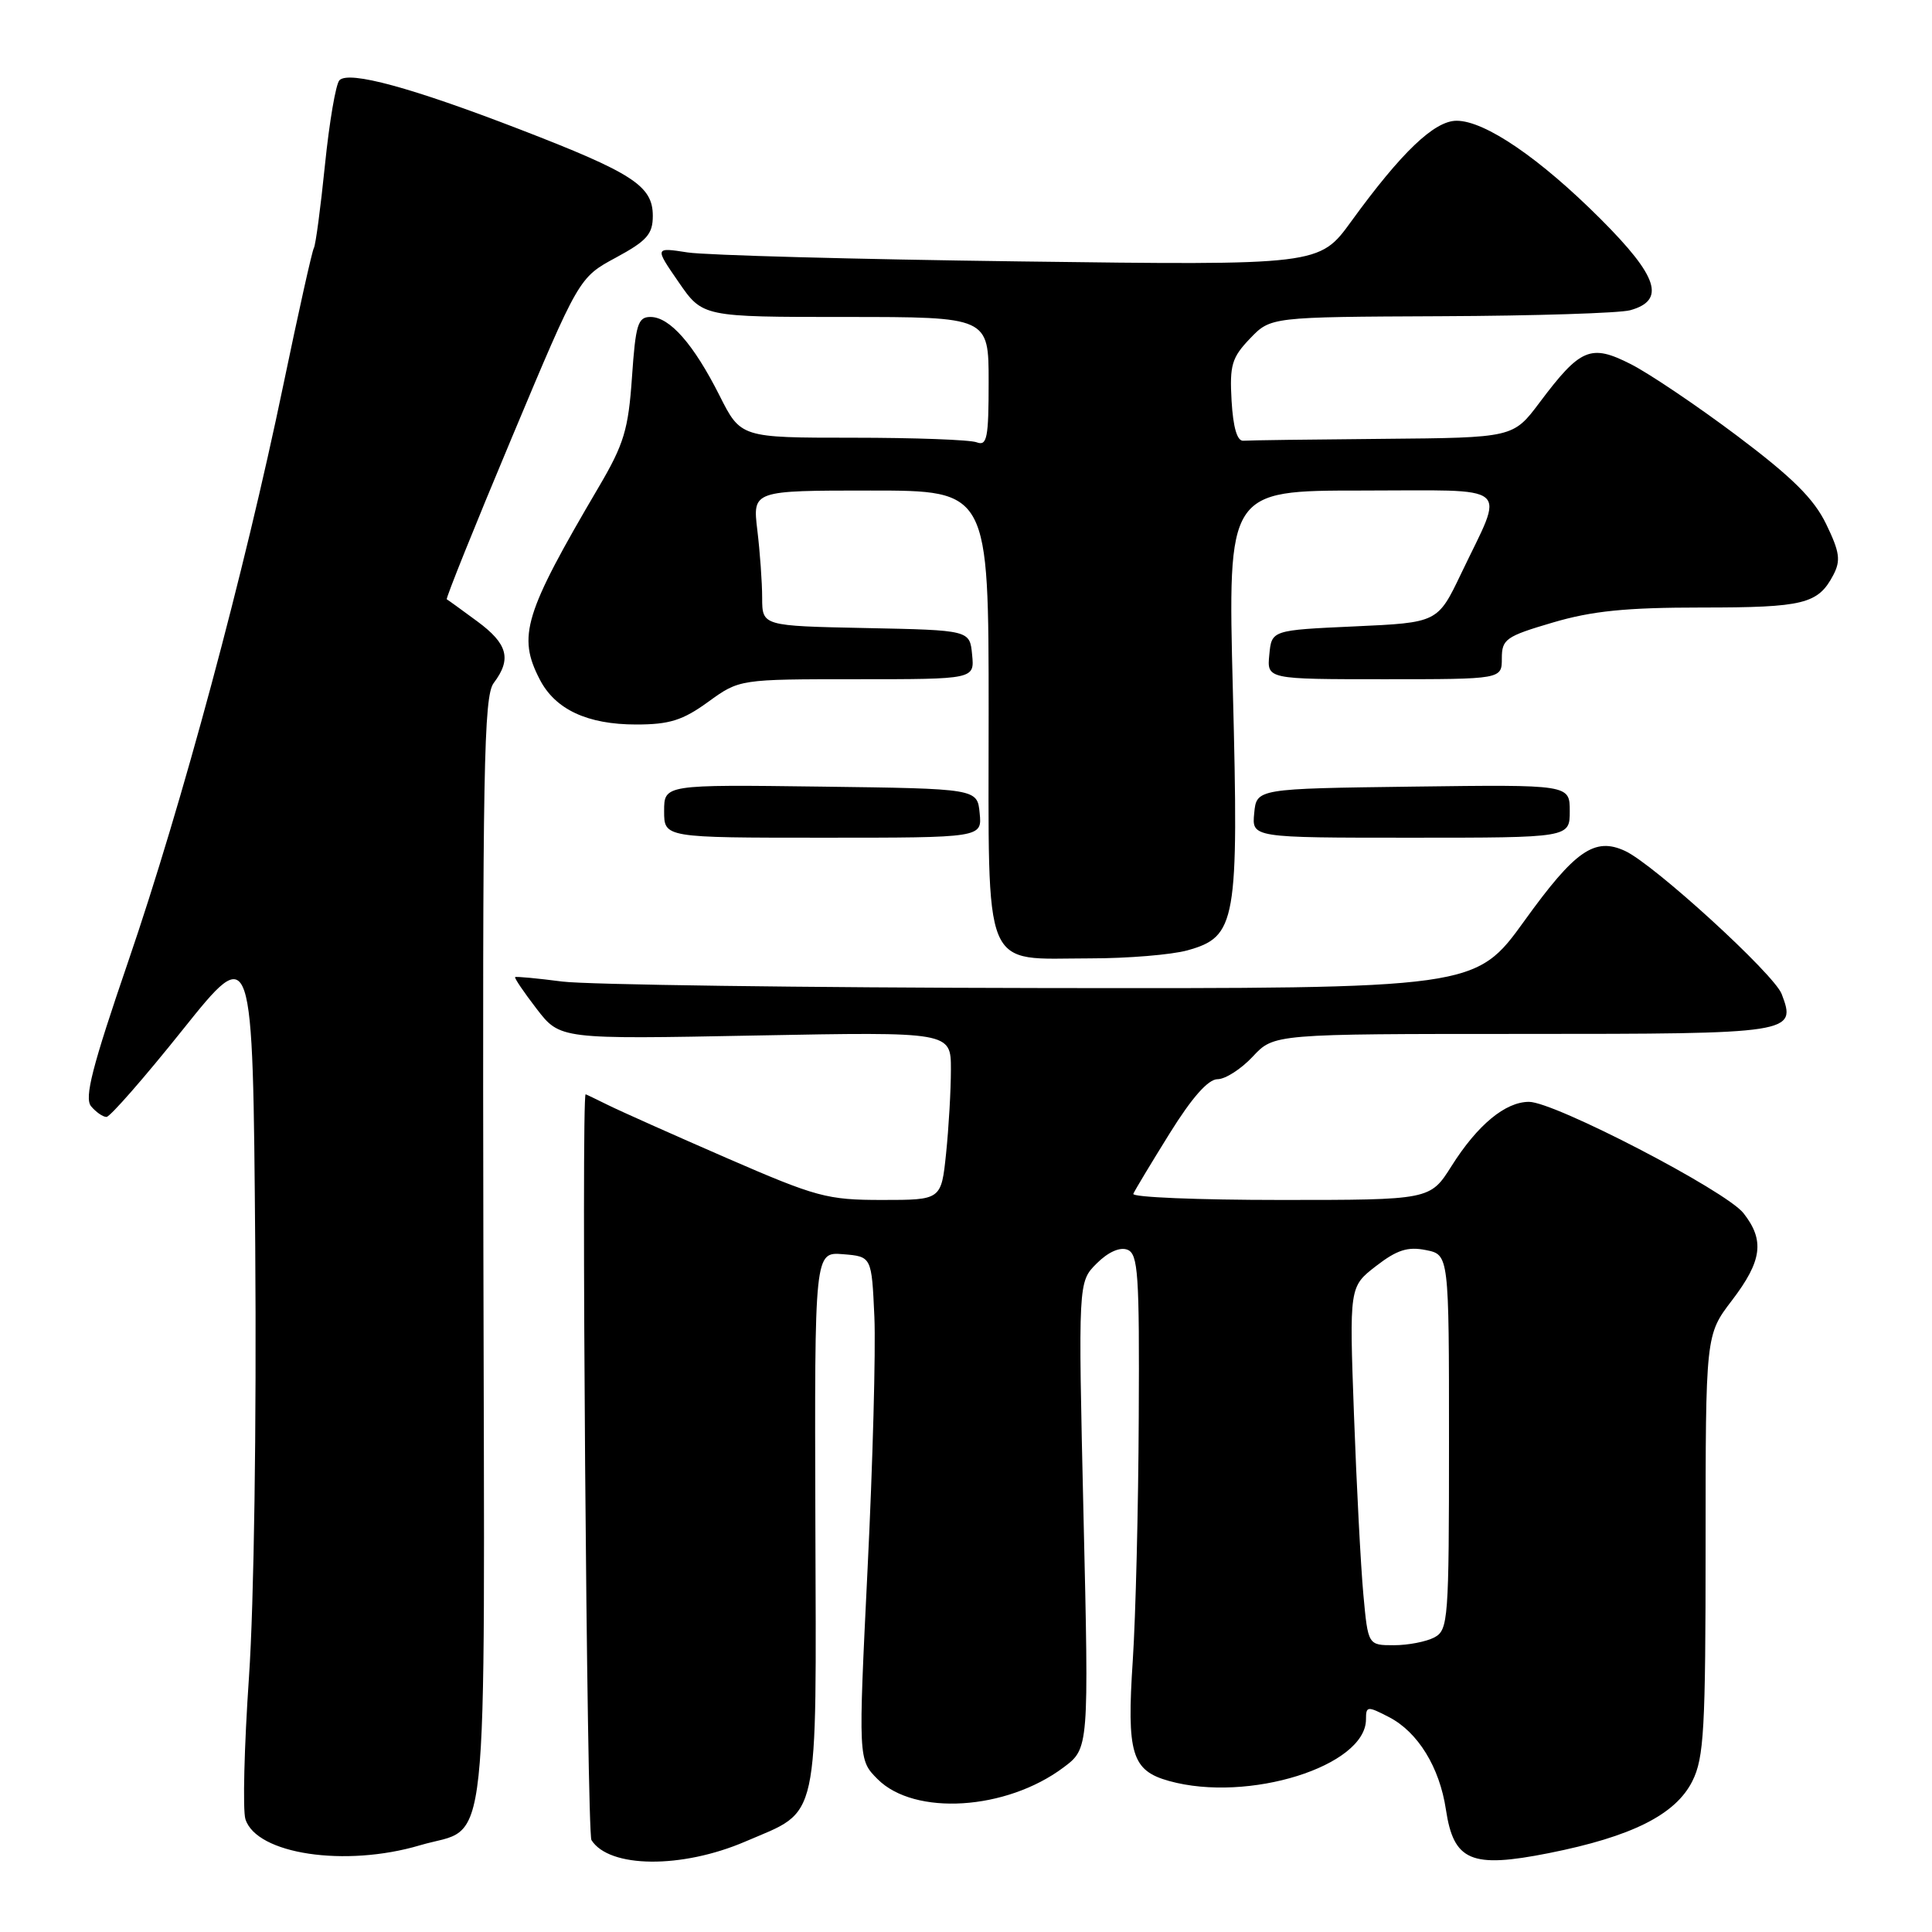 <?xml version="1.0" encoding="UTF-8" standalone="no"?>
<!DOCTYPE svg PUBLIC "-//W3C//DTD SVG 1.1//EN" "http://www.w3.org/Graphics/SVG/1.1/DTD/svg11.dtd" >
<svg xmlns="http://www.w3.org/2000/svg" xmlns:xlink="http://www.w3.org/1999/xlink" version="1.1" viewBox="0 0 256 256">
 <g >
 <path fill="currentColor"
d=" M 98.77 244.01 C 108.73 239.72 108.16 242.33 108.04 201.55 C 107.93 165.88 107.93 165.88 111.72 166.19 C 115.50 166.50 115.50 166.50 115.86 174.50 C 116.05 178.90 115.65 193.90 114.96 207.84 C 113.72 233.17 113.72 233.17 116.29 235.75 C 121.18 240.64 133.32 239.88 140.90 234.21 C 144.29 231.68 144.29 231.68 143.57 200.77 C 142.86 169.87 142.86 169.87 145.31 167.42 C 146.82 165.91 148.38 165.21 149.38 165.59 C 150.81 166.14 150.99 168.76 150.89 187.86 C 150.84 199.76 150.48 214.22 150.10 220.00 C 149.28 232.39 149.95 234.61 154.91 235.99 C 165.41 238.91 181.00 234.02 181.00 227.82 C 181.00 226.06 181.18 226.04 184.04 227.52 C 187.88 229.50 190.75 234.17 191.59 239.77 C 192.62 246.62 194.93 247.59 205.22 245.55 C 216.23 243.36 222.03 240.45 224.25 236.00 C 225.79 232.92 226.00 229.16 226.00 204.69 C 226.00 176.88 226.00 176.88 229.50 172.30 C 233.49 167.07 233.85 164.35 231.02 160.75 C 228.68 157.78 205.99 146.00 202.60 146.00 C 199.47 146.00 195.78 149.05 192.34 154.50 C 189.50 159.00 189.50 159.00 169.67 159.00 C 158.76 159.00 149.98 158.64 150.17 158.19 C 150.35 157.75 152.52 154.15 154.98 150.19 C 157.94 145.43 160.09 143.00 161.33 143.00 C 162.36 143.00 164.46 141.65 166.00 140.00 C 168.80 137.00 168.80 137.00 201.78 137.00 C 237.64 137.00 238.07 136.93 236.08 131.71 C 235.08 129.07 219.12 114.49 215.32 112.75 C 211.30 110.89 208.70 112.70 202.01 121.99 C 195.51 131.00 195.51 131.00 138.01 130.92 C 106.38 130.87 77.80 130.48 74.50 130.06 C 71.20 129.63 68.39 129.37 68.26 129.47 C 68.12 129.57 69.41 131.47 71.11 133.68 C 74.21 137.71 74.21 137.71 100.10 137.21 C 126.00 136.72 126.00 136.72 126.00 141.71 C 126.00 144.46 125.71 149.47 125.36 152.85 C 124.72 159.00 124.72 159.00 116.89 159.00 C 109.59 159.00 108.20 158.62 96.28 153.44 C 89.25 150.38 82.19 147.23 80.60 146.44 C 79.00 145.65 77.65 145.00 77.60 145.00 C 77.00 145.00 77.76 242.85 78.37 243.82 C 80.72 247.55 90.33 247.64 98.77 244.01 Z  M 55.65 244.51 C 64.98 241.74 64.21 248.92 64.05 165.81 C 63.93 101.79 64.10 92.25 65.42 90.50 C 67.82 87.33 67.28 85.31 63.25 82.34 C 61.19 80.82 59.37 79.50 59.20 79.41 C 59.04 79.32 62.91 69.69 67.81 58.01 C 76.71 36.78 76.71 36.78 81.60 34.14 C 85.72 31.91 86.50 31.03 86.50 28.60 C 86.50 24.63 83.86 22.92 68.85 17.13 C 54.52 11.60 46.25 9.35 44.98 10.63 C 44.50 11.11 43.64 16.15 43.06 21.84 C 42.48 27.53 41.82 32.49 41.59 32.86 C 41.36 33.23 39.54 41.40 37.54 51.02 C 32.38 75.88 24.12 106.59 17.01 127.34 C 12.20 141.39 11.15 145.47 12.07 146.59 C 12.72 147.36 13.63 148.00 14.11 148.00 C 14.58 148.00 19.14 142.79 24.23 136.42 C 33.50 124.84 33.50 124.84 33.82 165.17 C 34.00 188.70 33.66 212.46 32.99 222.22 C 32.36 231.41 32.15 239.89 32.52 241.05 C 33.99 245.69 45.75 247.45 55.65 244.51 Z  M 157.33 125.93 C 163.82 124.12 164.15 122.26 163.36 91.49 C 162.68 65.00 162.68 65.00 180.41 65.00 C 200.78 65.00 199.41 63.85 193.61 76.00 C 190.50 82.50 190.50 82.50 179.50 83.00 C 168.50 83.50 168.50 83.50 168.19 86.75 C 167.87 90.00 167.87 90.00 183.44 90.00 C 199.00 90.00 199.00 90.00 199.00 87.24 C 199.00 84.69 199.53 84.32 205.75 82.49 C 210.96 80.95 215.46 80.50 225.50 80.50 C 239.02 80.50 240.90 80.03 242.92 76.20 C 243.93 74.27 243.78 73.17 241.98 69.45 C 240.35 66.08 237.50 63.26 230.18 57.75 C 224.87 53.76 218.53 49.49 216.09 48.25 C 210.77 45.55 209.42 46.12 204.00 53.34 C 200.50 58.00 200.50 58.00 183.25 58.15 C 173.76 58.23 165.44 58.34 164.75 58.40 C 163.93 58.47 163.40 56.66 163.19 53.11 C 162.92 48.38 163.22 47.38 165.63 44.86 C 168.37 42.00 168.37 42.00 190.94 41.90 C 203.35 41.85 214.62 41.49 216.00 41.11 C 220.74 39.80 219.72 36.65 212.10 29.03 C 204.03 20.96 196.76 16.00 193.01 16.00 C 190.06 16.00 185.70 20.17 179.05 29.33 C 174.82 35.16 174.82 35.16 135.16 34.64 C 113.35 34.36 93.53 33.82 91.12 33.45 C 86.74 32.77 86.74 32.77 89.92 37.38 C 93.10 42.00 93.10 42.00 112.05 42.00 C 131.00 42.00 131.00 42.00 131.00 50.61 C 131.00 58.04 130.79 59.13 129.42 58.61 C 128.55 58.27 121.16 58.00 112.99 58.00 C 98.15 58.00 98.15 58.00 95.33 52.39 C 91.90 45.59 88.74 42.00 86.19 42.00 C 84.52 42.00 84.22 42.99 83.74 49.98 C 83.26 56.91 82.69 58.83 79.35 64.51 C 69.45 81.34 68.55 84.29 71.52 90.03 C 73.57 94.01 77.83 96.00 84.30 96.00 C 88.71 96.00 90.46 95.45 93.84 93.00 C 97.98 90.00 97.98 90.00 113.55 90.00 C 129.13 90.00 129.13 90.00 128.81 86.75 C 128.50 83.50 128.50 83.50 114.75 83.22 C 101.00 82.94 101.00 82.94 100.99 79.22 C 100.99 77.17 100.70 73.14 100.35 70.25 C 99.72 65.00 99.72 65.00 115.36 65.00 C 131.00 65.00 131.00 65.00 131.00 94.44 C 131.00 129.48 129.98 127.00 144.47 126.99 C 149.44 126.99 155.22 126.51 157.33 125.93 Z  M 129.81 107.75 C 129.50 104.50 129.50 104.50 108.75 104.23 C 88.00 103.96 88.00 103.96 88.00 107.48 C 88.00 111.00 88.00 111.00 109.06 111.00 C 130.13 111.00 130.13 111.00 129.81 107.75 Z  M 208.00 107.48 C 208.00 103.96 208.00 103.96 187.25 104.23 C 166.50 104.50 166.50 104.50 166.19 107.75 C 165.87 111.00 165.87 111.00 186.94 111.00 C 208.00 111.00 208.00 111.00 208.00 107.48 Z  M 180.65 211.25 C 180.31 207.54 179.75 196.85 179.41 187.50 C 178.79 170.50 178.79 170.50 182.33 167.76 C 185.10 165.62 186.53 165.16 188.93 165.64 C 192.00 166.25 192.00 166.25 192.00 191.09 C 192.00 214.62 191.90 215.98 190.07 216.96 C 189.00 217.53 186.59 218.00 184.70 218.00 C 181.27 218.00 181.27 218.00 180.65 211.25 Z "/>
</g>
</svg>